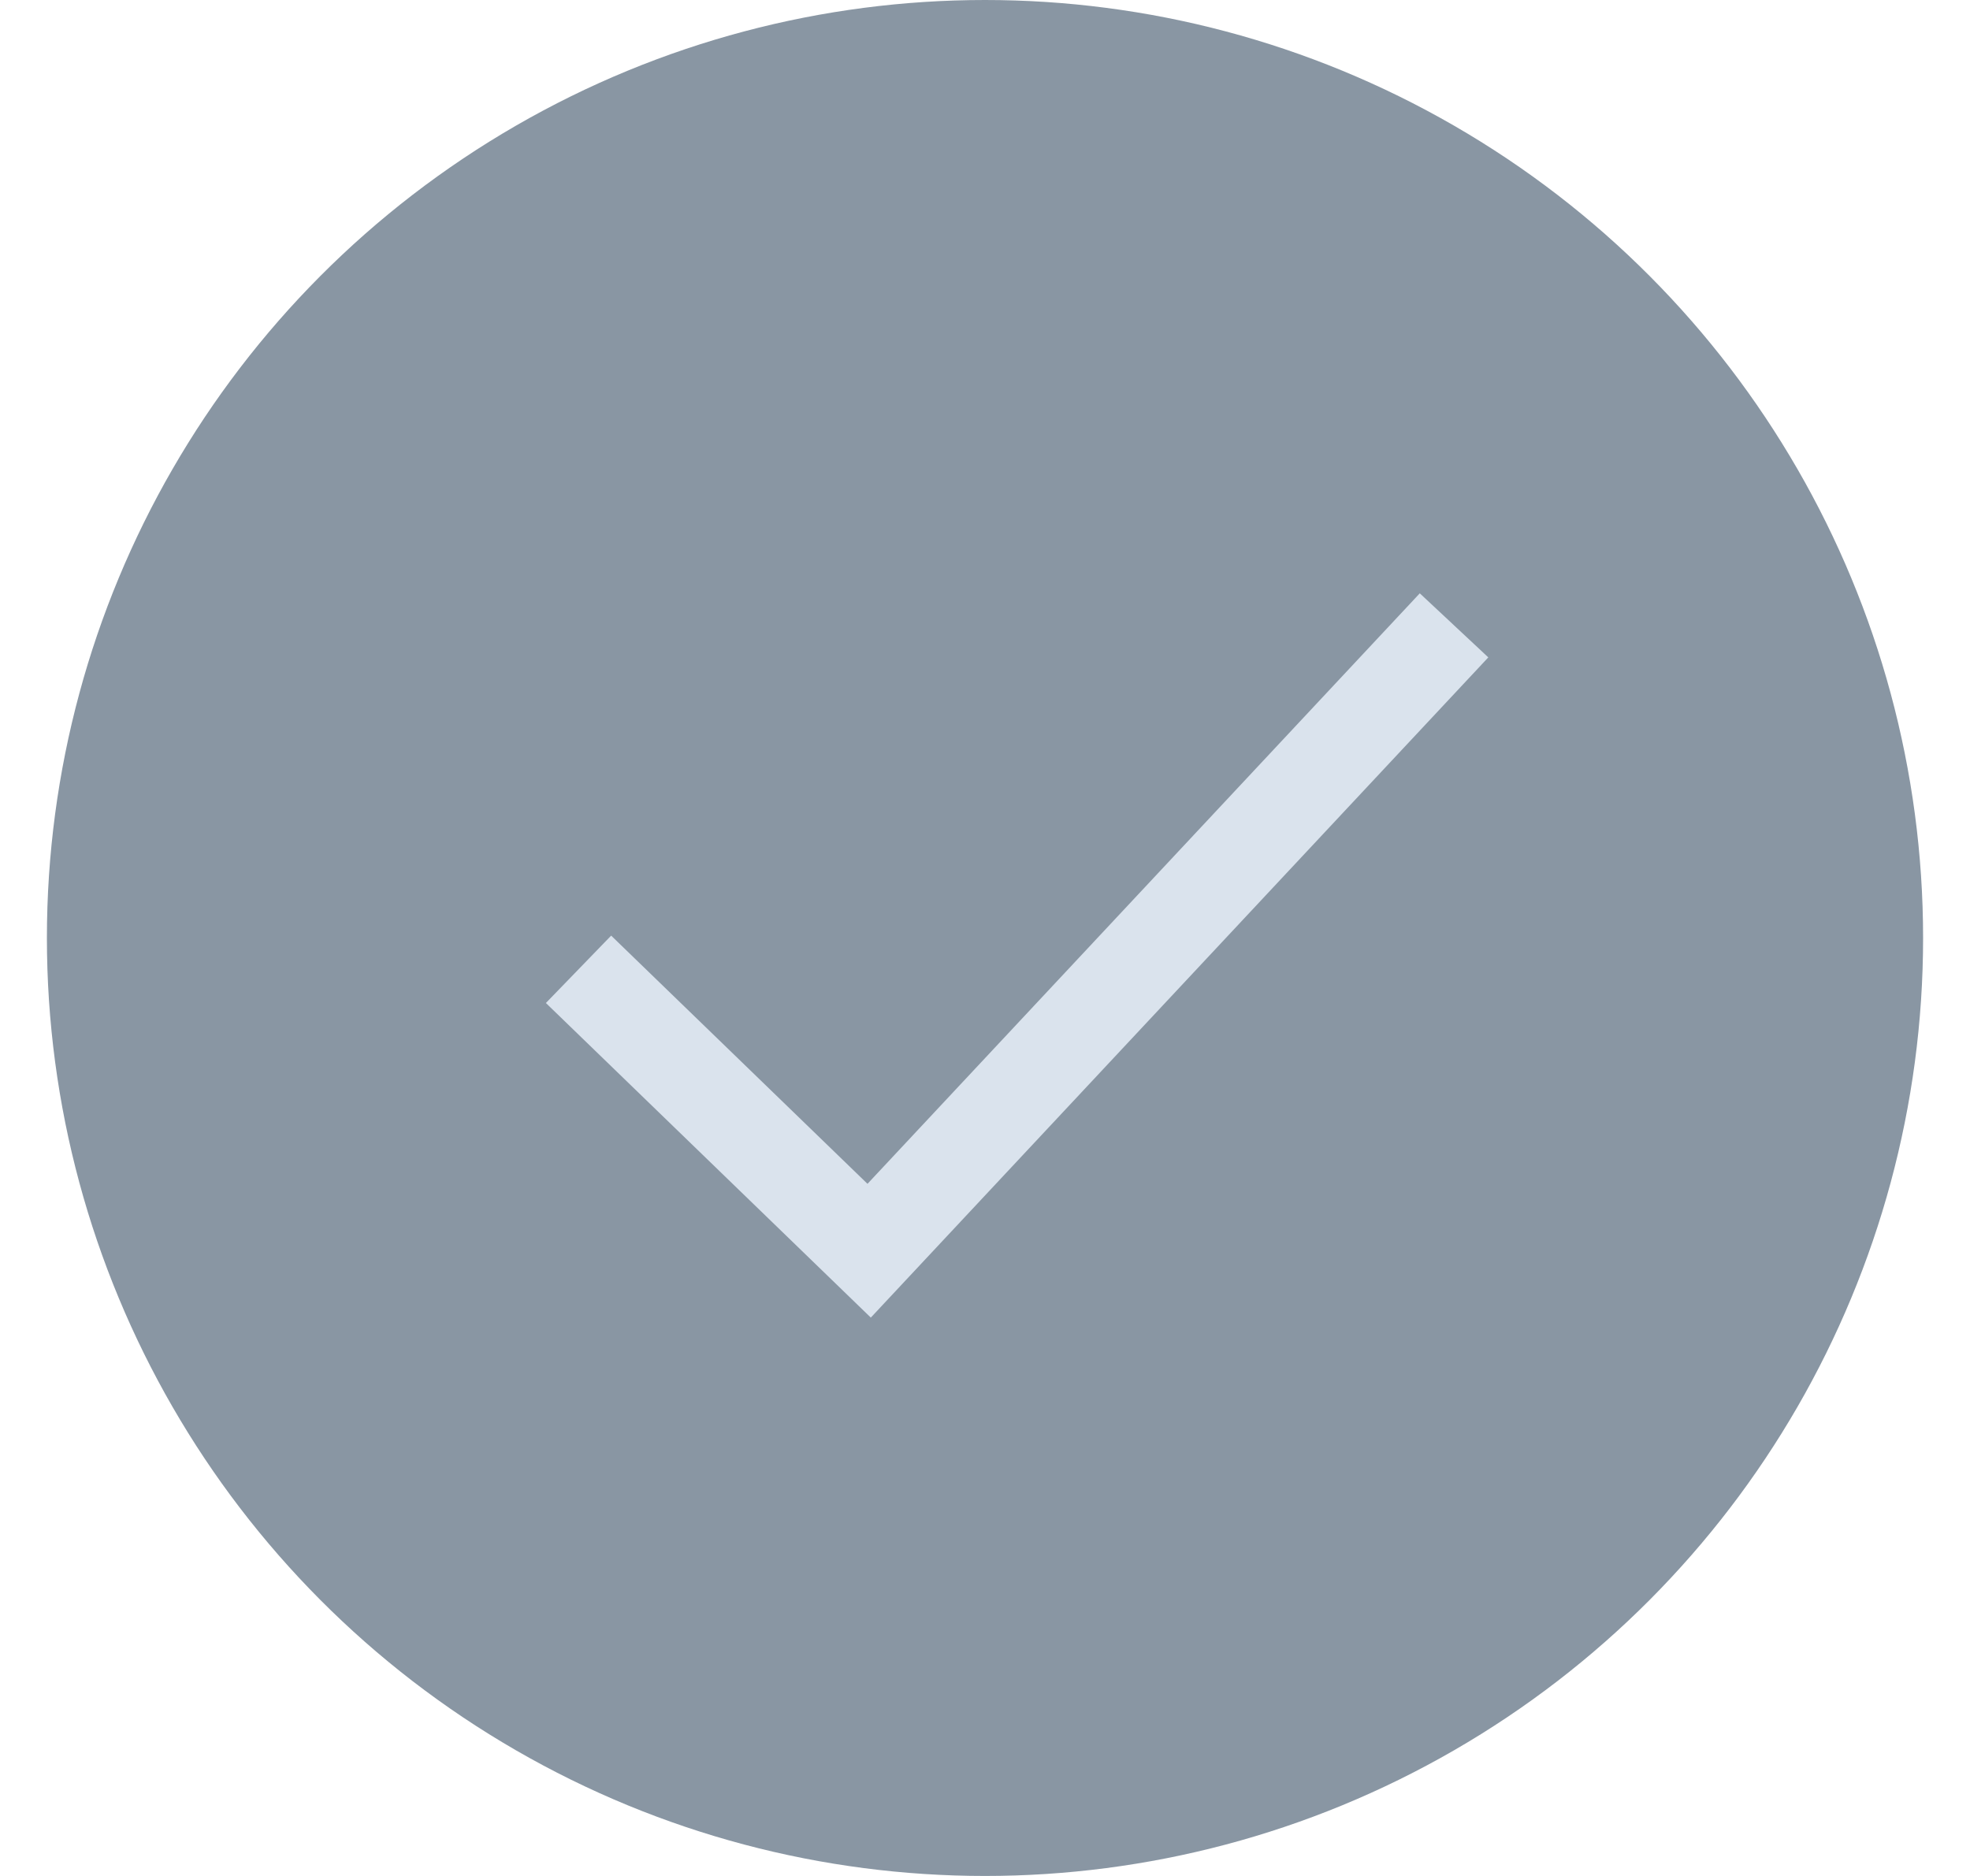 <svg width="21" height="20" viewBox="0 0 21 20" fill="none" xmlns="http://www.w3.org/2000/svg">
<circle cx="10.5" cy="10" r="10" fill="#8996A3"/>
<path d="M6.167 10.334L9.265 13.334L15.5 6.667" stroke="#DAE3ED"/>
</svg>

